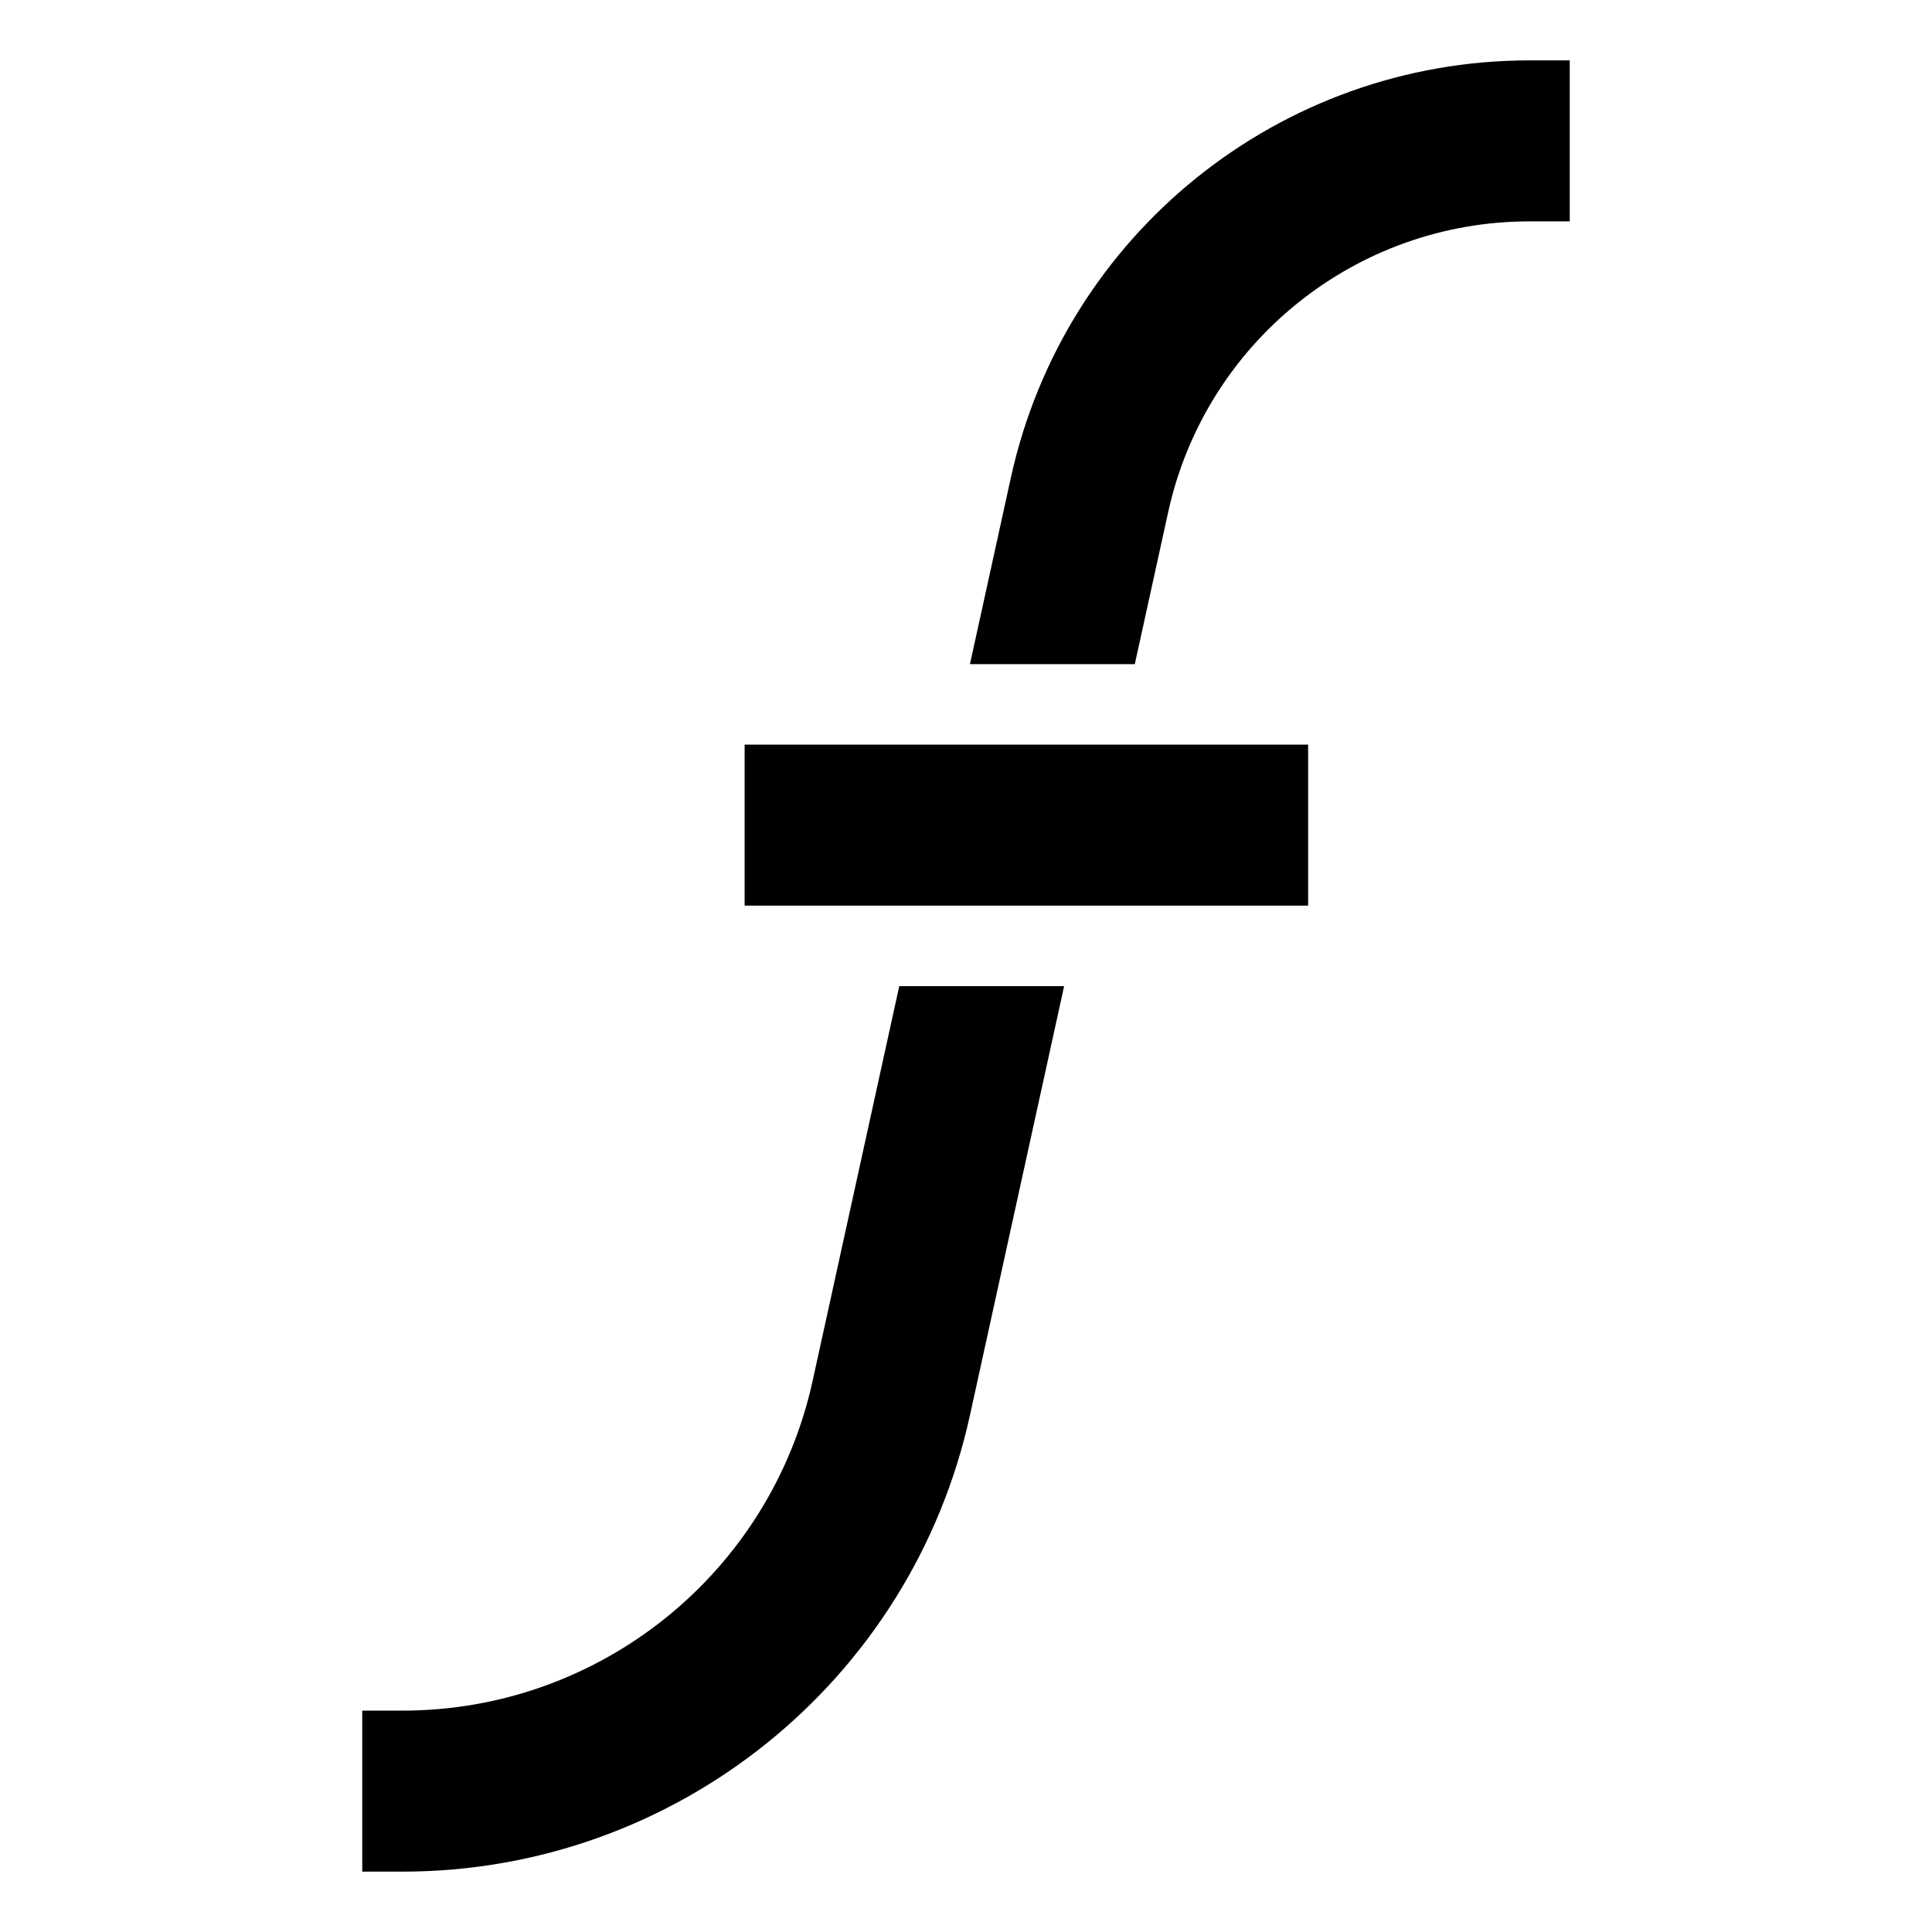 <svg width="24" height="24" viewBox="0 0 24 24" fill="none" xmlns="http://www.w3.org/2000/svg">
<path d="M12.558 5.931C13.223 2.906 15.903 0.75 19 0.75H19.5V2.75H19C16.842 2.75 14.975 4.252 14.512 6.36L14.097 8.25H12.049L12.558 5.931Z" fill="black"/>
<path d="M12.049 17.581L13.219 12.25H11.171L10.095 17.152C9.57 19.545 7.45 21.25 5 21.25H4.5V23.25H5C8.389 23.25 11.322 20.891 12.049 17.581Z" fill="black"/>
<path d="M9.25 11.25H16.25V9.25H9.25V11.25Z" fill="black"/>
</svg>
